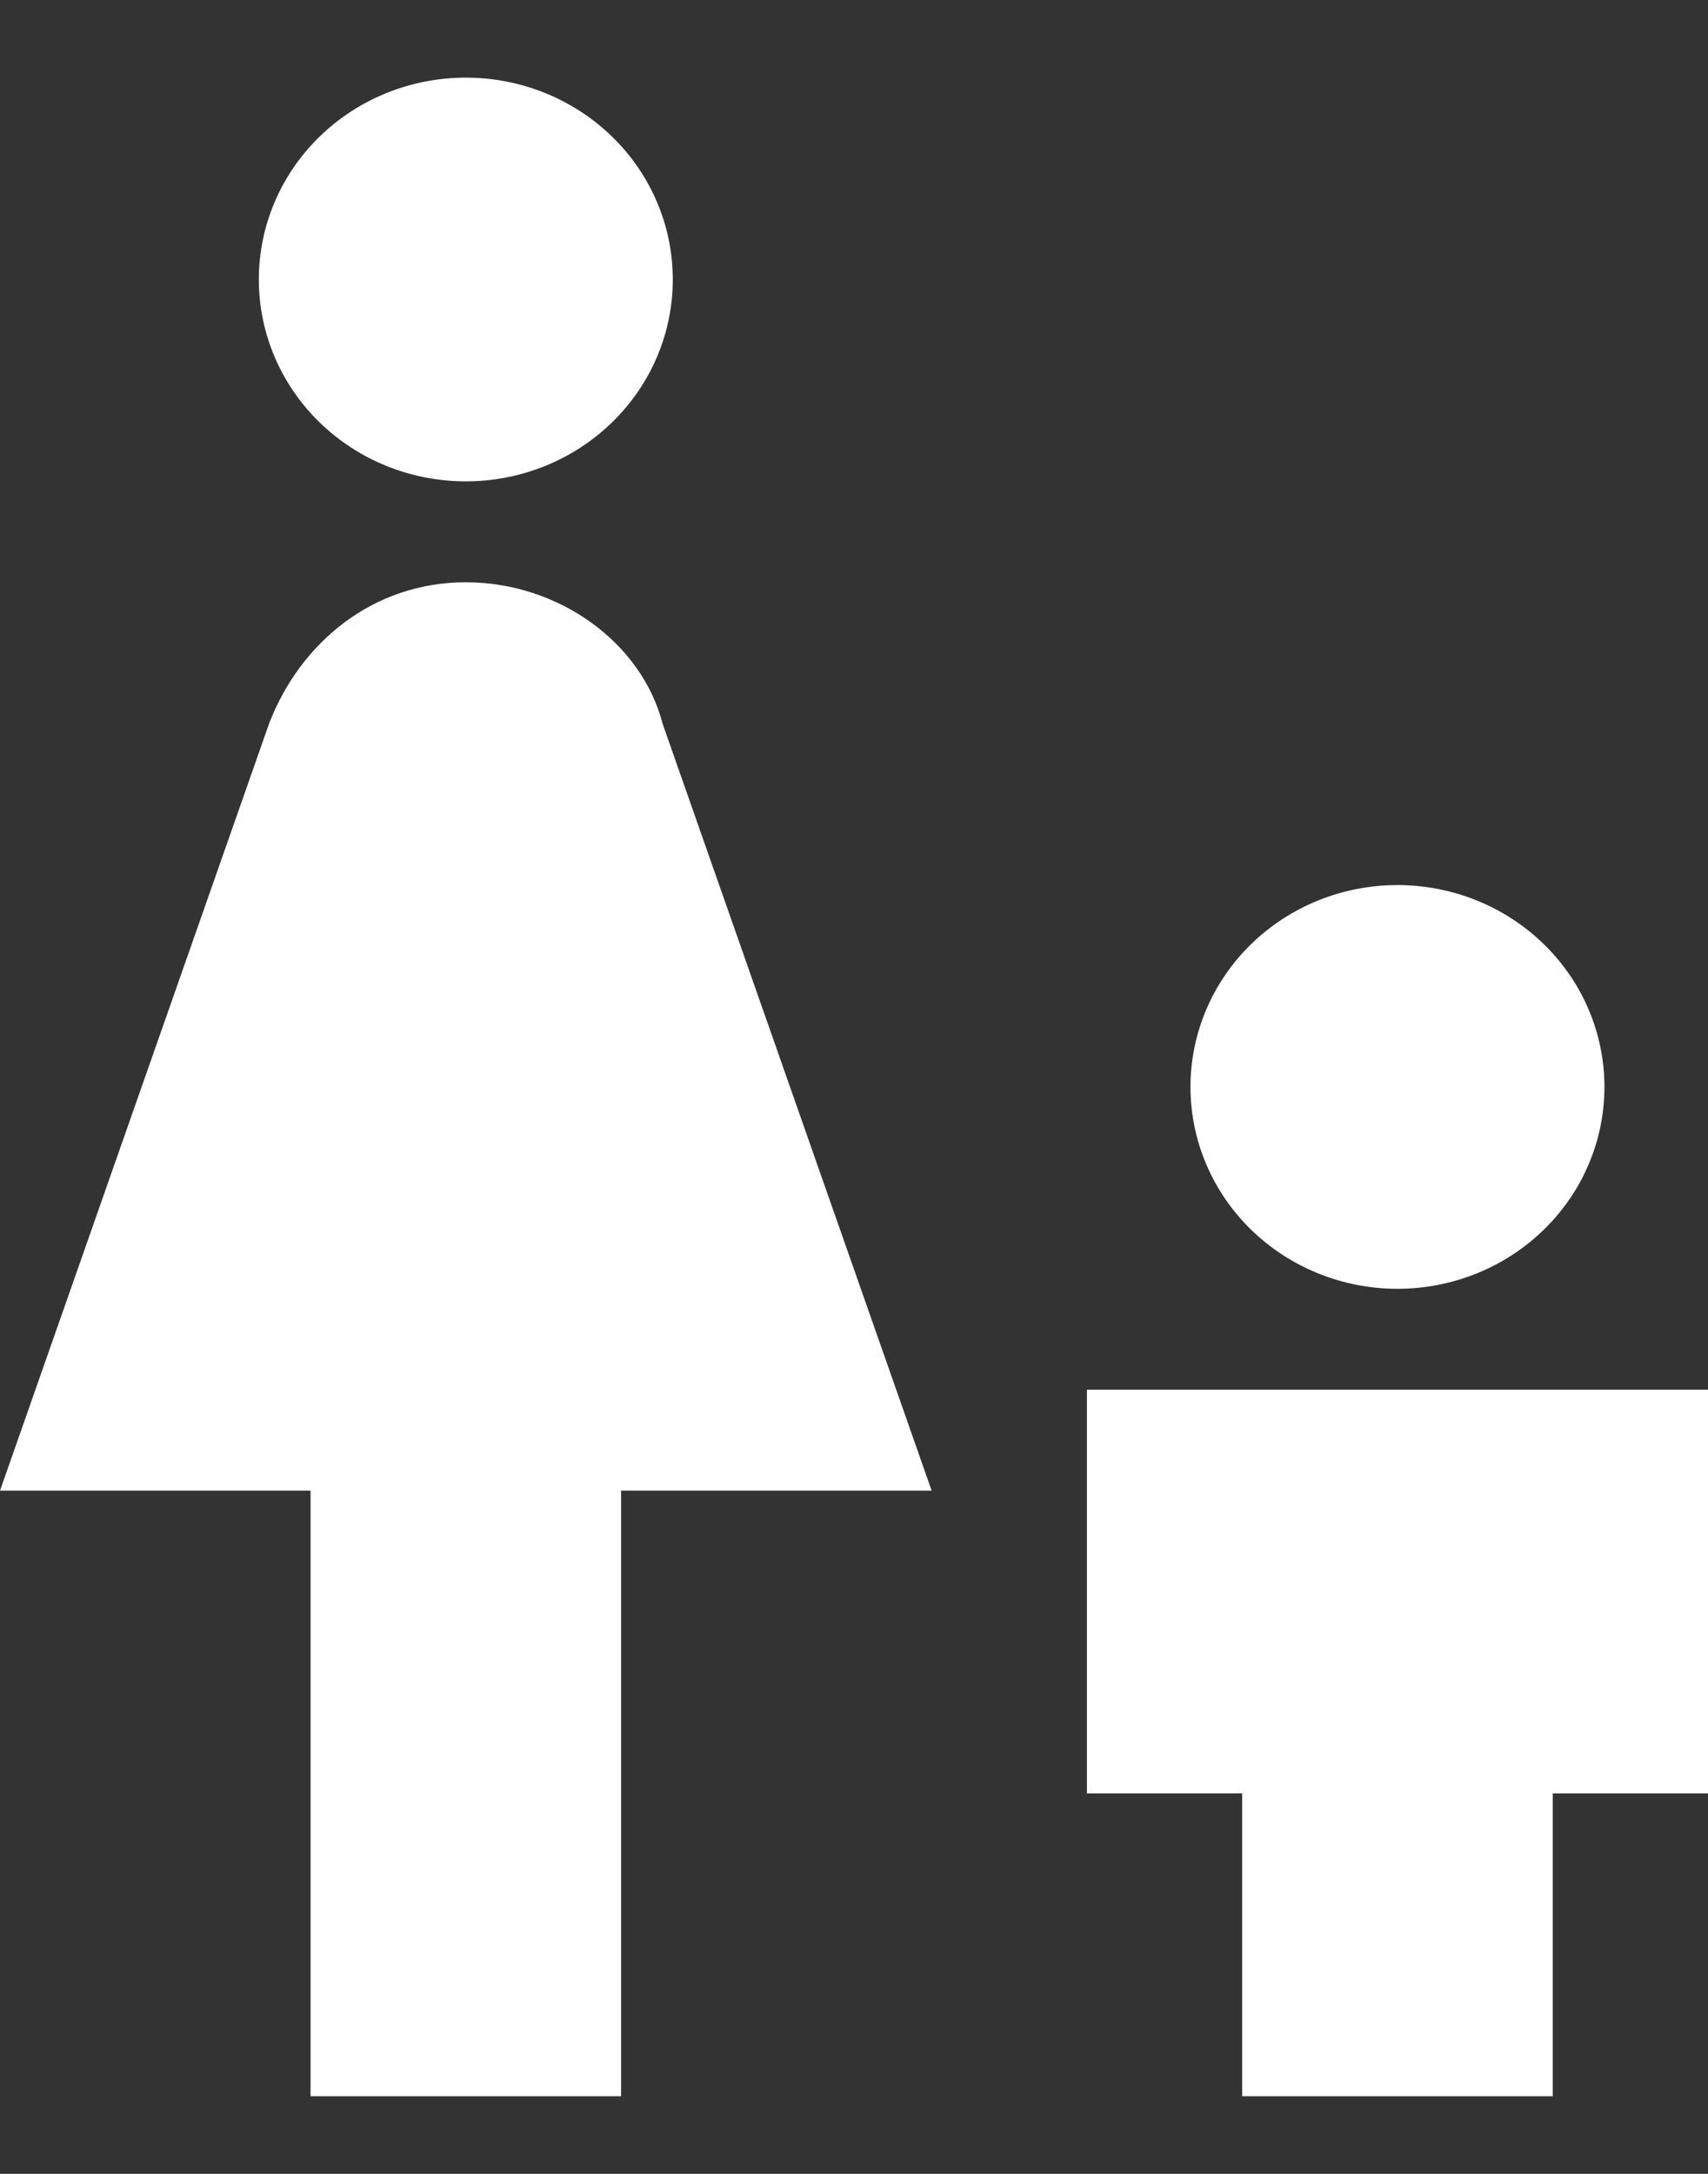 <svg width="11" height="14" viewBox="0 0 11 14" fill="none" xmlns="http://www.w3.org/2000/svg">
<rect x="0" y="0" width="11" height="14" fill="#333333" stroke="none"/>
<path d="M3 0.5C3.354 0.5 3.693 0.637 3.943 0.881C4.193 1.125 4.333 1.455 4.333 1.8C4.333 2.145 4.193 2.475 3.943 2.719C3.693 2.963 3.354 3.1 3 3.1C2.646 3.1 2.307 2.963 2.057 2.719C1.807 2.475 1.667 2.145 1.667 1.8C1.667 1.455 1.807 1.125 2.057 0.881C2.307 0.637 2.646 0.5 3 0.5ZM2 13.5V9.6H0L1.733 4.66C1.933 4.14 2.4 3.75 3 3.75C3.6 3.75 4.133 4.14 4.267 4.66L6 9.6H4V13.5H2ZM7.667 7C7.667 6.655 7.807 6.325 8.057 6.081C8.307 5.837 8.646 5.7 9 5.7C9.354 5.7 9.693 5.837 9.943 6.081C10.193 6.325 10.333 6.655 10.333 7C10.333 7.345 10.193 7.675 9.943 7.919C9.693 8.163 9.354 8.3 9 8.3C8.646 8.3 8.307 8.163 8.057 7.919C7.807 7.675 7.667 7.345 7.667 7ZM7 8.95H11V11.55H10V13.5H8V11.55H7V8.95Z" fill="white"/>
</svg>

